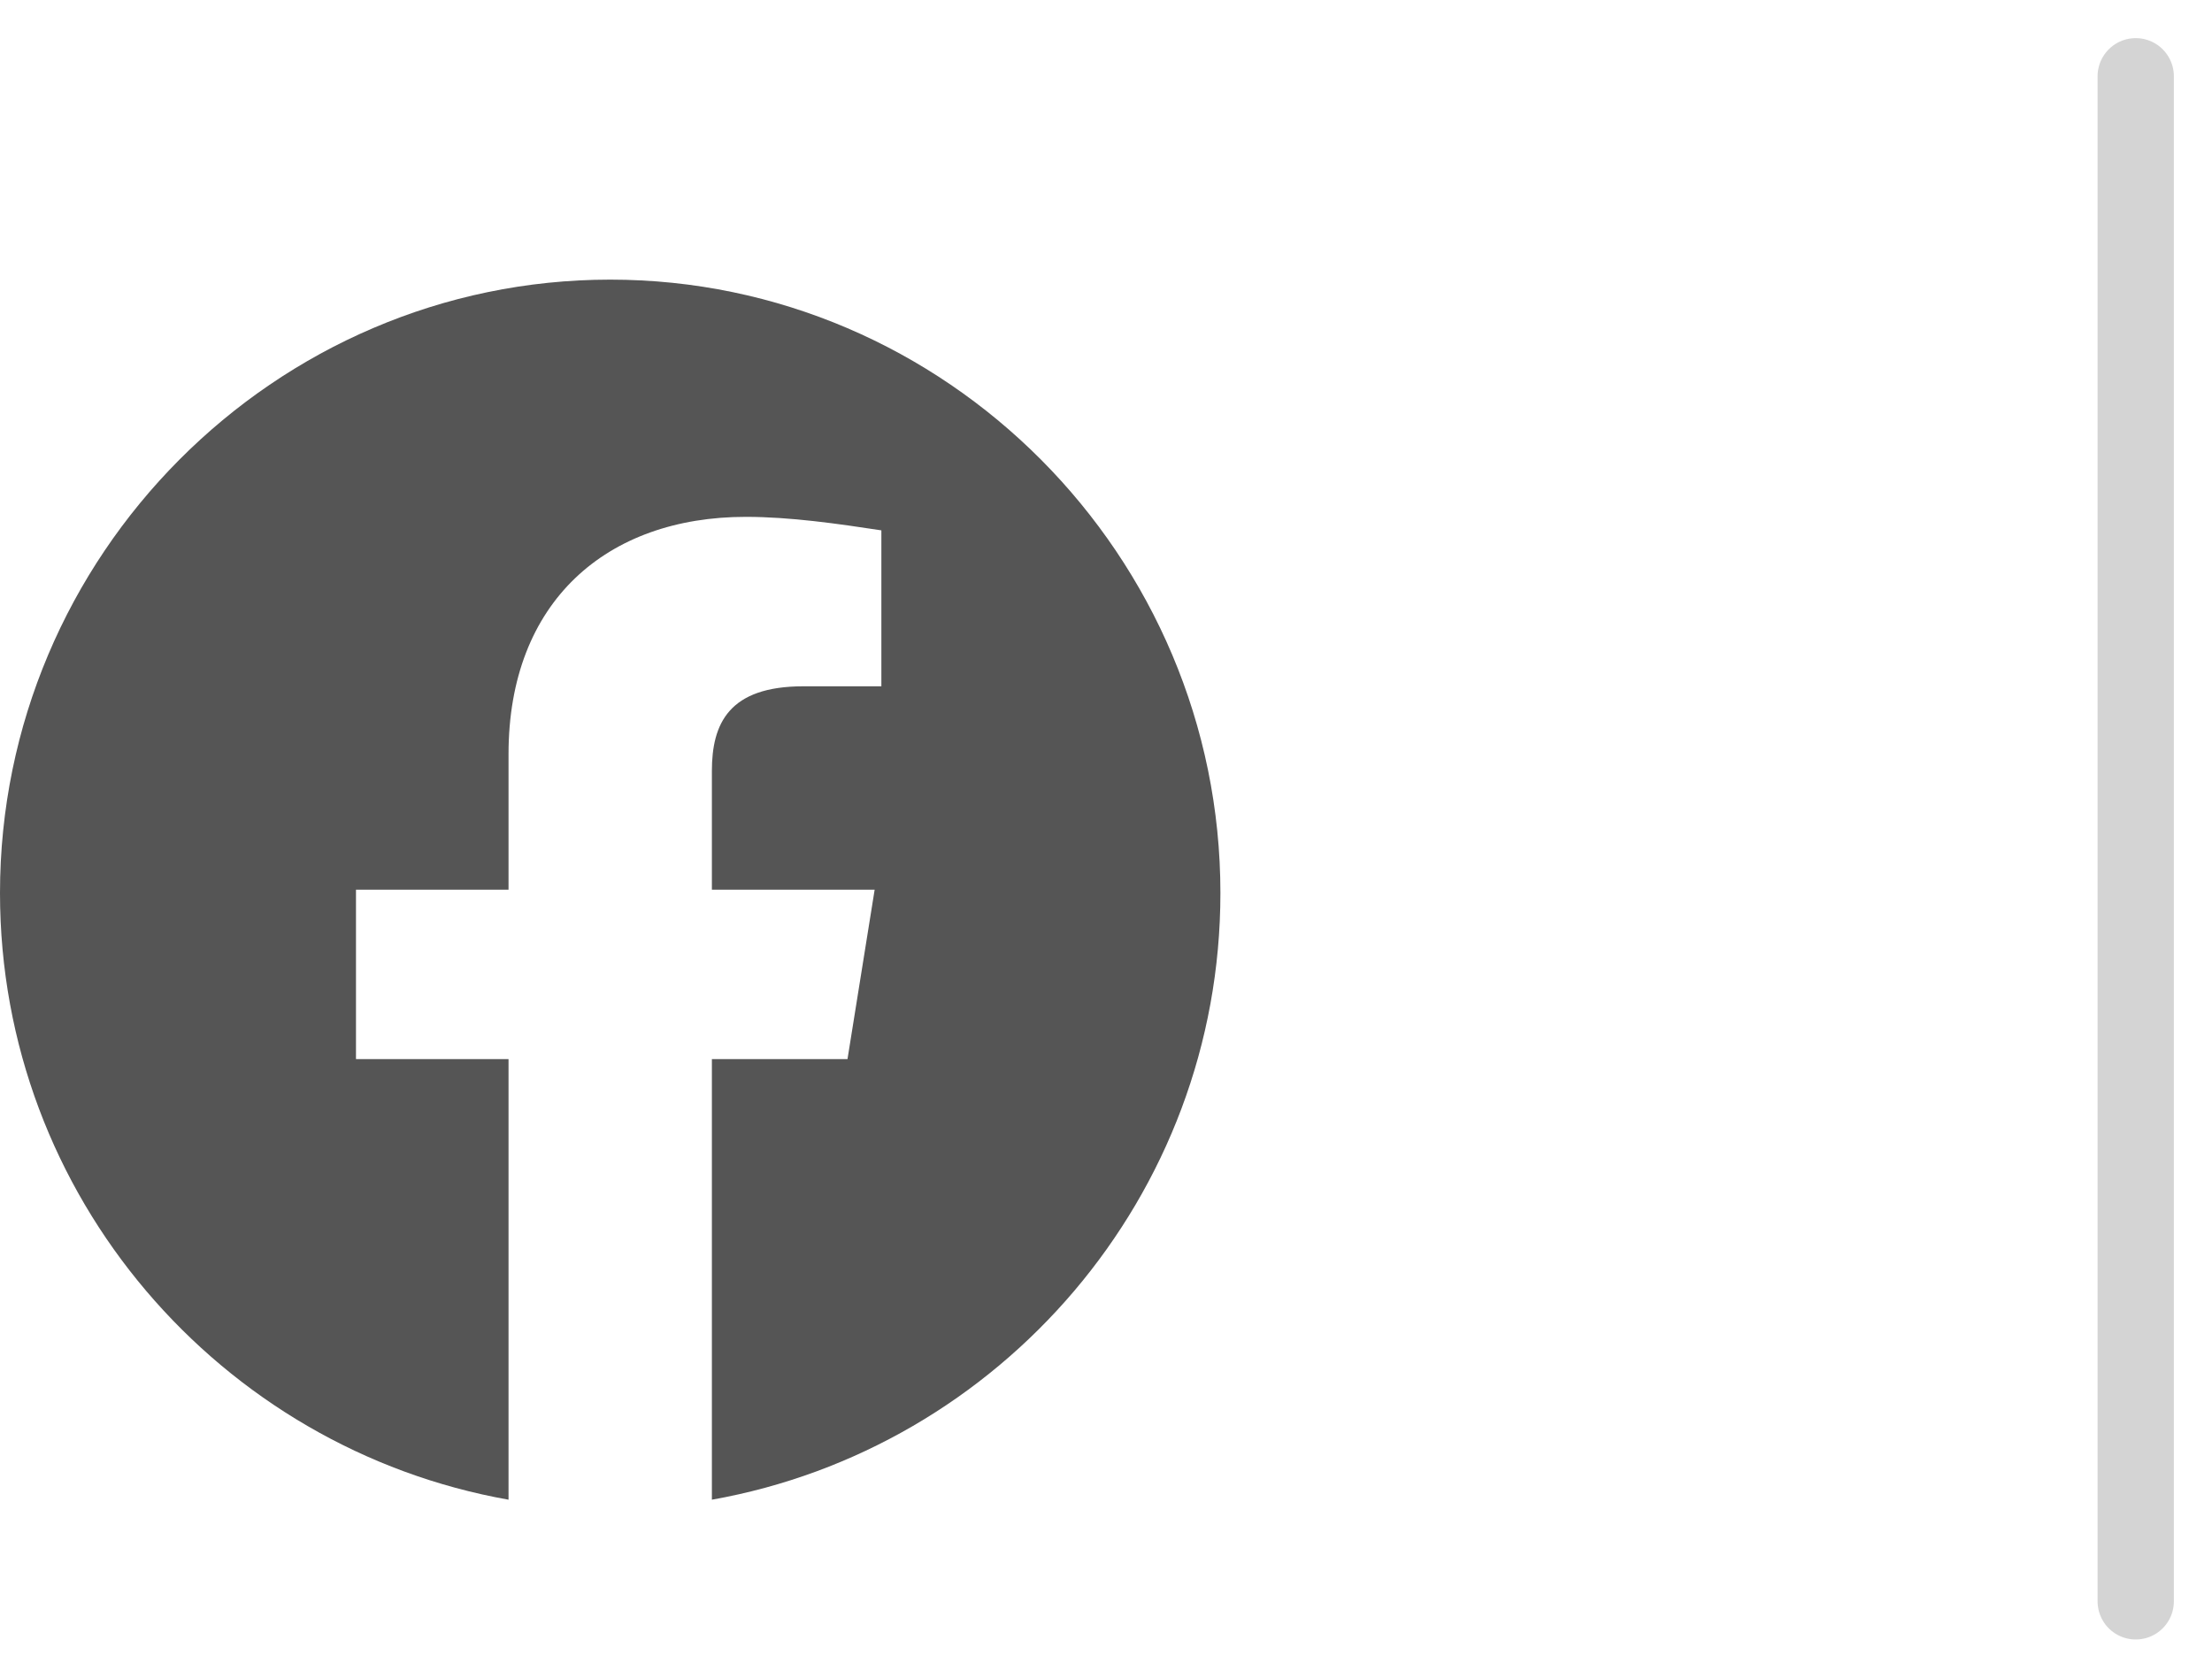 <svg width="29" height="22" viewBox="0 0 29 22" fill="none" xmlns="http://www.w3.org/2000/svg">
<path d="M28 1V21" stroke="#ABABAB" stroke-opacity="0.5" stroke-linecap="round" stroke-linejoin="round"/>
<path fill-rule="evenodd" clip-rule="evenodd" d="M0 11.711C0 15.689 2.889 18.996 6.667 19.667V13.889H4.667V11.667H6.667V9.889C6.667 7.889 7.955 6.778 9.778 6.778C10.355 6.778 10.978 6.867 11.555 6.955V9H10.533C9.555 9 9.333 9.489 9.333 10.111V11.667H11.467L11.111 13.889H9.333V19.667C13.111 18.996 16 15.689 16 11.711C16 7.287 12.4 3.667 8 3.667C3.6 3.667 0 7.287 0 11.711Z" fill="#555555"/>
</svg>

